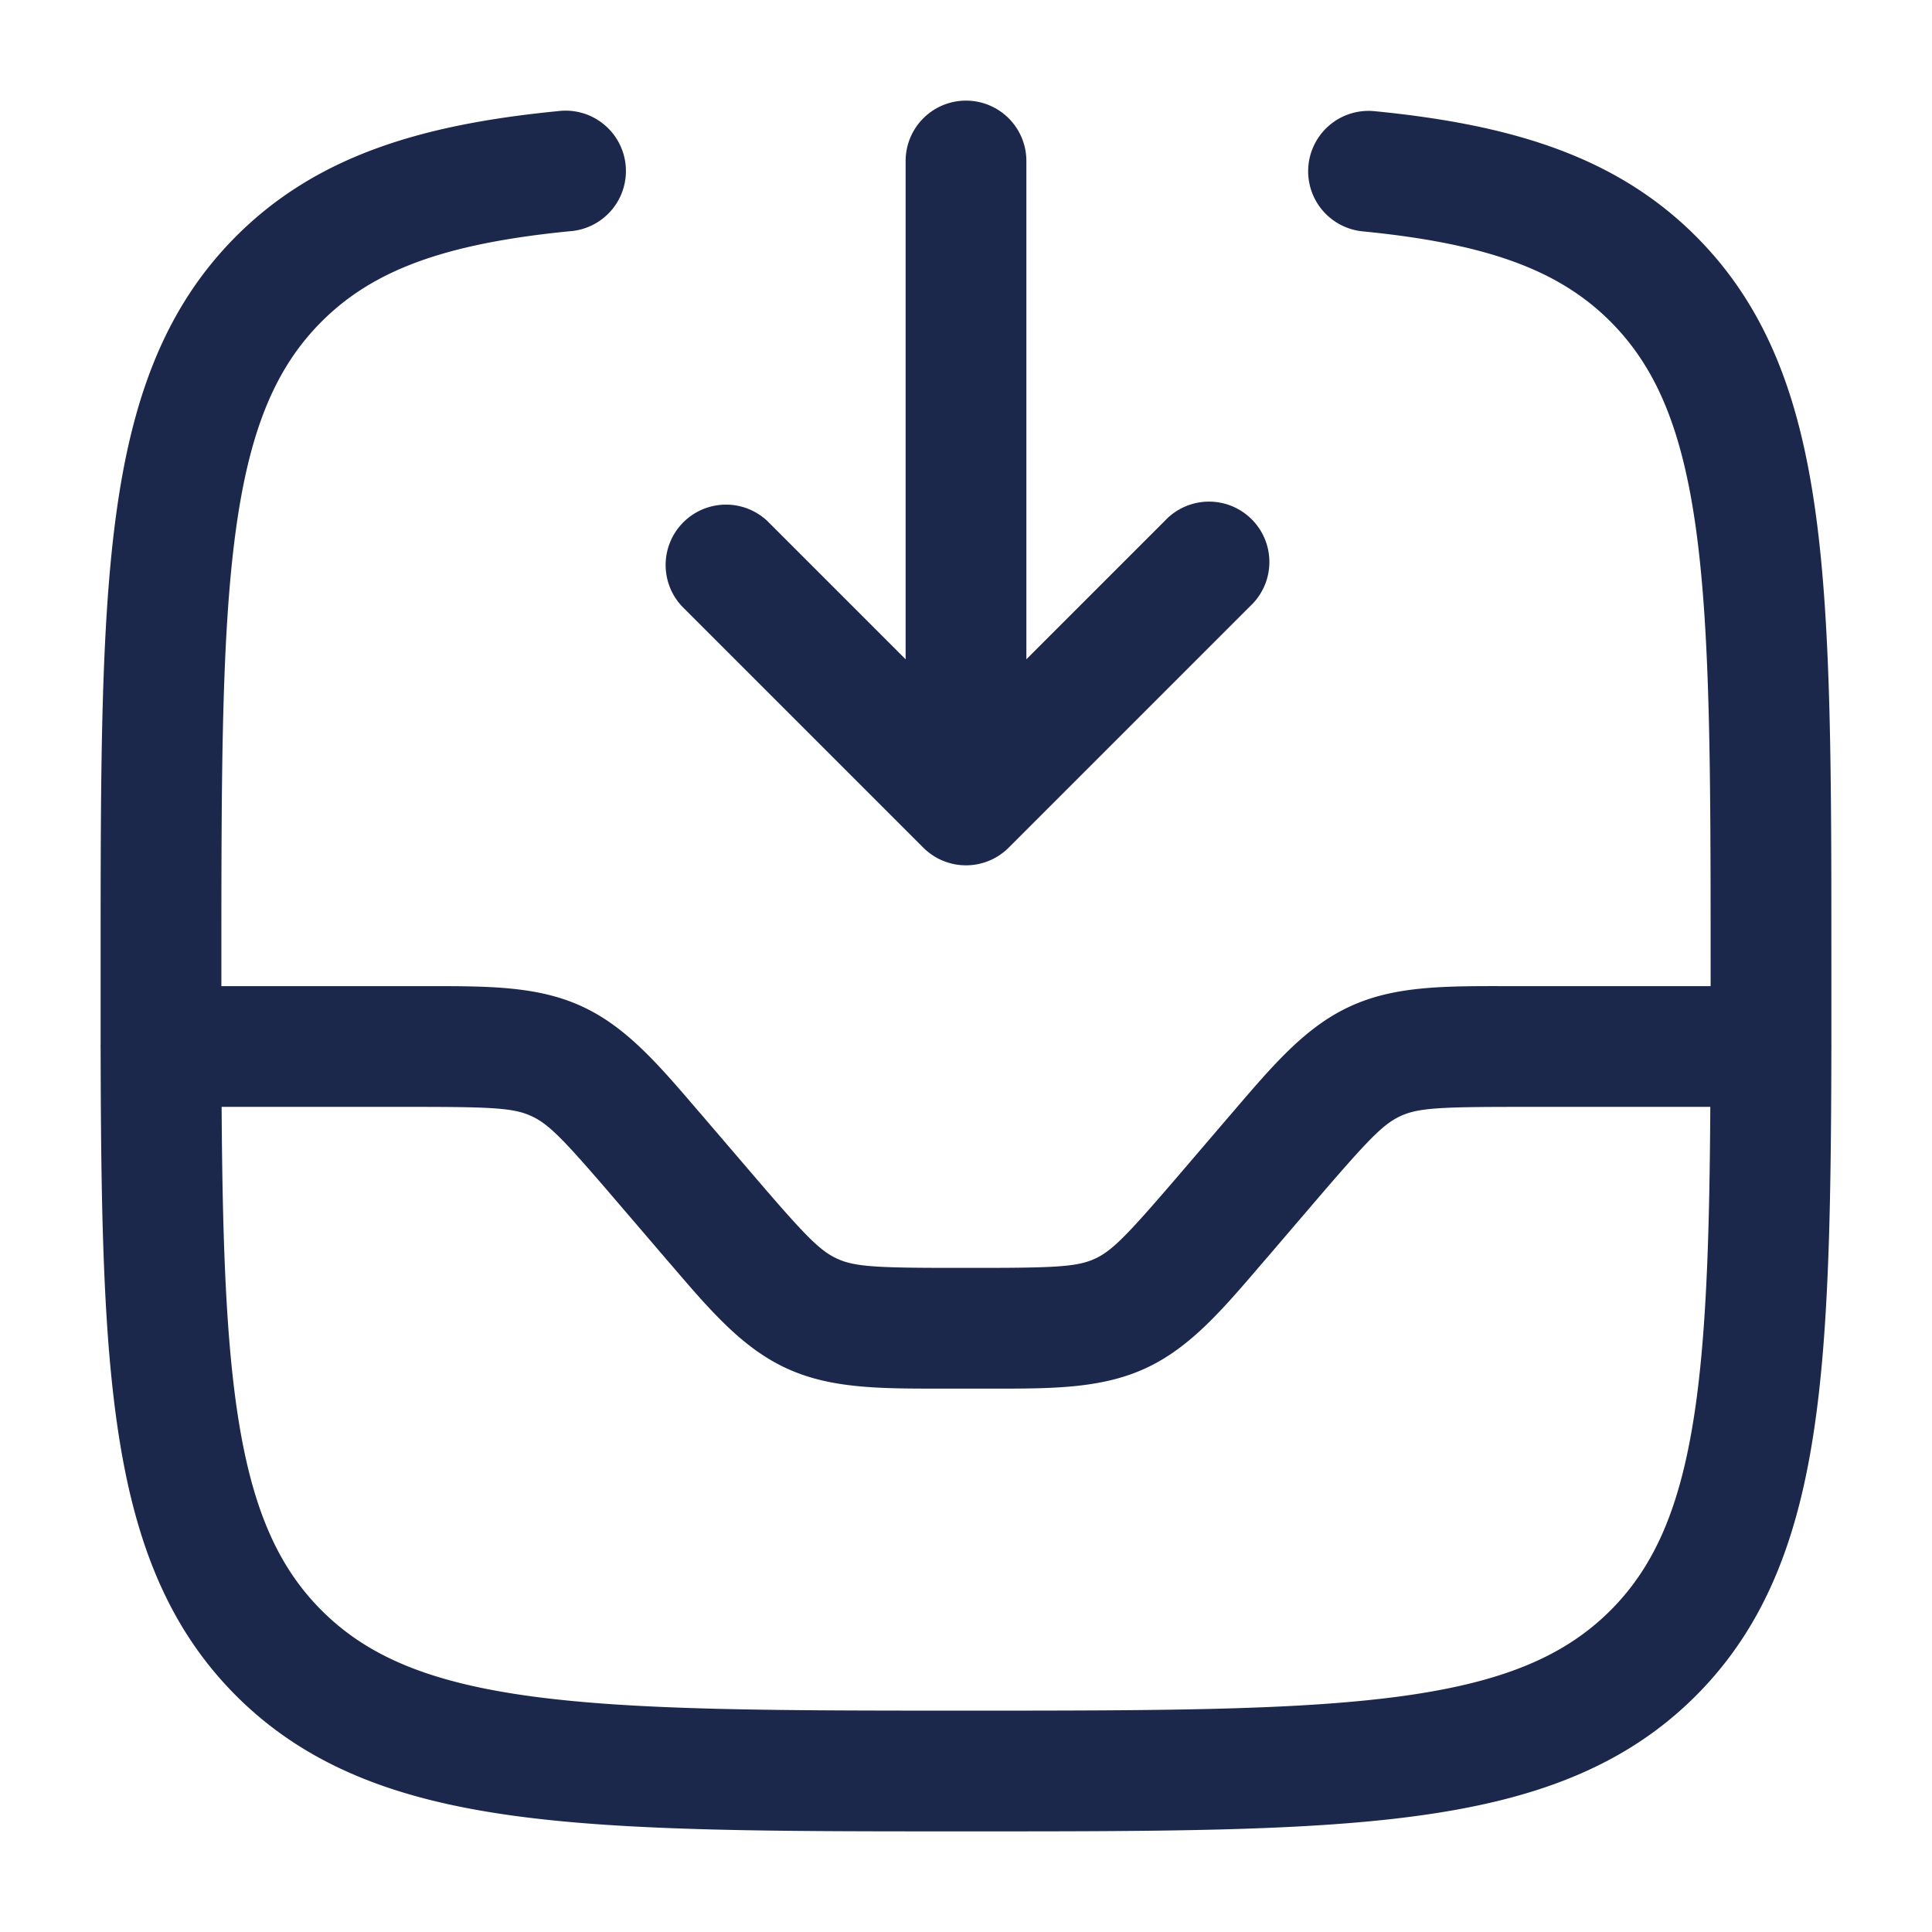 <svg xmlns="http://www.w3.org/2000/svg" width="24" height="24" fill="none">
  <path fill="#1C274C" fill-rule="evenodd" d="M12 1.25a.75.75 0 0 1 .75.75v6.19l1.72-1.72a.75.75 0 1 1 1.06 1.06l-3 3a.75.75 0 0 1-1.06 0l-3-3a.75.75 0 0 1 1.06-1.06l1.72 1.72V2a.75.75 0 0 1 .75-.75Zm4.254.804a.75.75 0 0 1 .82-.673c1.69.166 2.994.555 3.992 1.553.895.895 1.3 2.035 1.494 3.48.19 1.411.19 3.22.19 5.529v1.03a.8.8 0 0 1 0 .056c-.004 1.853-.027 3.35-.19 4.557-.194 1.445-.6 2.585-1.494 3.48-.895.895-2.035 1.3-3.48 1.494-1.411.19-3.22.19-5.529.19h-.114c-2.309 0-4.118 0-5.53-.19-1.444-.194-2.584-.6-3.479-1.494-.895-.895-1.3-2.035-1.494-3.48-.163-1.207-.186-2.704-.19-4.556a.76.76 0 0 1 0-.057v-1.03c0-2.309 0-4.118.19-5.53.194-1.444.6-2.584 1.494-3.479.998-.998 2.302-1.387 3.993-1.553a.75.75 0 1 1 .146 1.492c-1.559.154-2.443.487-3.078 1.122-.57.57-.897 1.34-1.069 2.619-.174 1.3-.176 3.008-.176 5.386v.25h2.545c.772 0 1.384-.002 1.934.252.55.253.948.718 1.45 1.305.03.033.058.067.088.102l.605.706c.634.74.812.922 1.026 1.02.213.099.468.115 1.442.115h.32c.974 0 1.229-.016 1.442-.114.214-.099.392-.282 1.026-1.02l.605-.707.088-.102c.502-.587.9-1.052 1.45-1.305.55-.254 1.162-.253 1.934-.252h2.545V12c0-2.378-.002-4.086-.176-5.386-.172-1.279-.5-2.05-1.069-2.62-.634-.634-1.519-.967-3.078-1.12a.75.75 0 0 1-.673-.82Zm4.992 11.696H18.84c-.974 0-1.229.016-1.442.114-.214.099-.392.282-1.026 1.02l-.605.707-.088.102c-.502.587-.9 1.052-1.45 1.305-.55.253-1.162.253-1.934.252h-.589c-.773 0-1.385.002-1.935-.252-.55-.253-.948-.718-1.45-1.305-.03-.033-.058-.067-.088-.102l-.605-.706c-.634-.74-.812-.922-1.026-1.02-.213-.099-.468-.115-1.442-.115H2.753c.01 1.503.045 2.68.173 3.637.172 1.278.5 2.049 1.069 2.618.57.57 1.34.897 2.619 1.069 1.3.174 3.008.176 5.386.176s4.086-.002 5.386-.176c1.279-.172 2.05-.5 2.62-1.069.569-.57.896-1.34 1.068-2.618.128-.957.163-2.134.172-3.637Z" clip-rule="evenodd"/>
</svg>
